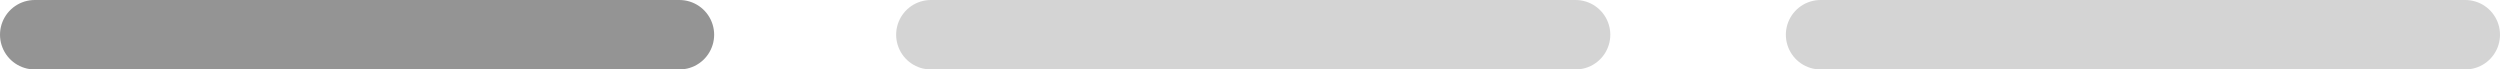 <svg width="144" height="4" viewBox="0 0 144 4" fill="none" xmlns="http://www.w3.org/2000/svg">
<path opacity="0.5" d="M2 2L39.135 2" stroke="#2B2B2B" stroke-width="4" stroke-linecap="round"/>
<path opacity="0.5" d="M53.618 2L90.753 2" stroke="#AAAAAA" stroke-width="4" stroke-linecap="round"/>
<path d="M104.865 2L142 2" stroke="#D4D4D4" stroke-width="4" stroke-linecap="round"/>
</svg>
